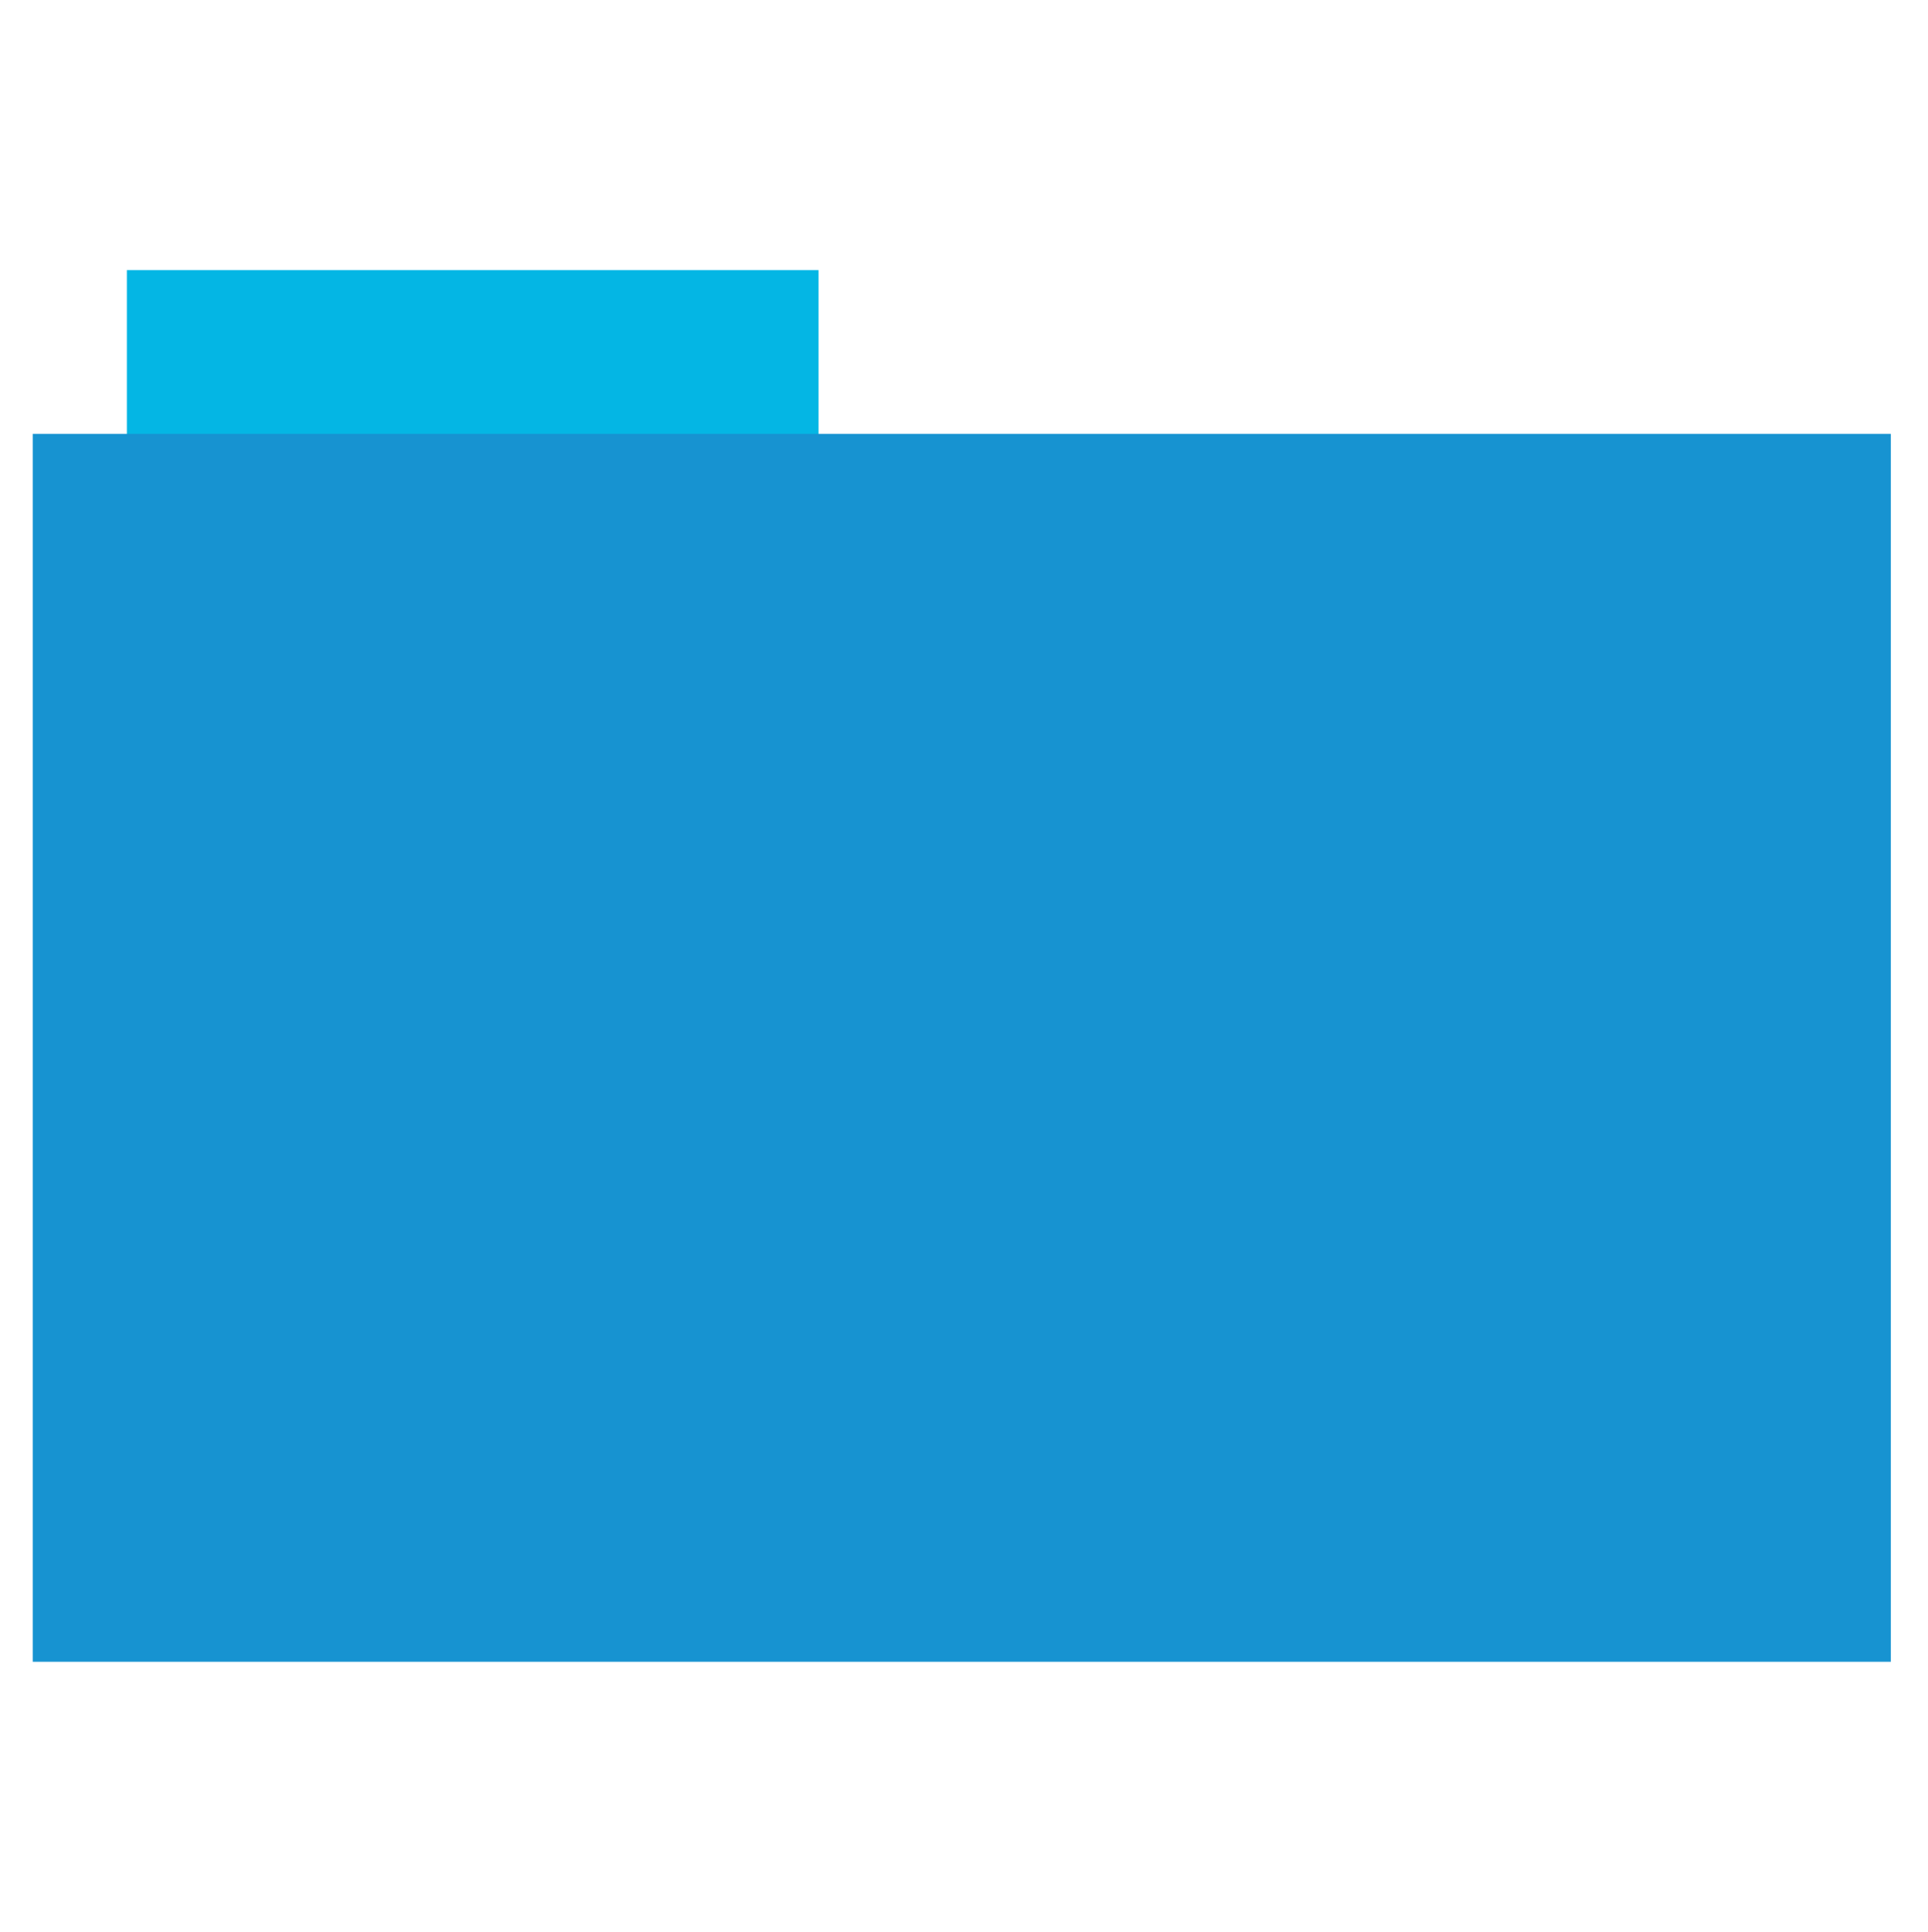 <?xml version="1.0" encoding="UTF-8" standalone="no"?>
<!-- Created with Inkscape (http://www.inkscape.org/) -->

<svg xmlns:dc="http://purl.org/dc/elements/1.1/" xmlns:cc="http://creativecommons.org/ns#" xmlns:rdf="http://www.w3.org/1999/02/22-rdf-syntax-ns#" xmlns:svg="http://www.w3.org/2000/svg" xmlns="http://www.w3.org/2000/svg" xmlns:sodipodi="http://sodipodi.sourceforge.net/DTD/sodipodi-0.dtd" xmlns:inkscape="http://www.inkscape.org/namespaces/inkscape" id="svg2" version="1.1" inkscape:version="0.91 r" width="512" height="513" sodipodi:docname="document-open.svg">
  <defs id="defs6" />
  <sodipodi:namedview pagecolor="#ffffff" bordercolor="#666666" borderopacity="1" objecttolerance="10" gridtolerance="10" guidetolerance="10" inkscape:pageopacity="0" inkscape:pageshadow="2" inkscape:window-width="1680" inkscape:window-height="997" id="namedview4" showgrid="false" inkscape:zoom="0.65059337" inkscape:cx="33.07164" inkscape:cy="219.60149" inkscape:window-x="0" inkscape:window-y="0" inkscape:window-maximized="1" inkscape:current-layer="svg2" showguides="true" inkscape:guide-bbox="true">
    <sodipodi:guide orientation="0,1" position="176.762,158.317" id="guide3790" />
    <sodipodi:guide orientation="0,1" position="230.559,312.023" id="guide3792" />
    <sodipodi:guide orientation="1,0" position="189.058,328.93" id="guide3794" />
    <sodipodi:guide orientation="1,0" position="312.023,451.895" id="guide3796" />
  </sodipodi:namedview>
  <rect style="fill:#04b6e4;fill-rule:evenodd;stroke:#000000;stroke-width:0;stroke-opacity:0" id="rect2984" width="183.68" height="44.561" x="33.693" y="71.733" />
  <rect style="fill:#1793d1;fill-rule:evenodd;stroke:#000000;stroke-width:0" id="rect2982" width="493.436" height="326.059" x="8.695" y="115.208" />
</svg>
